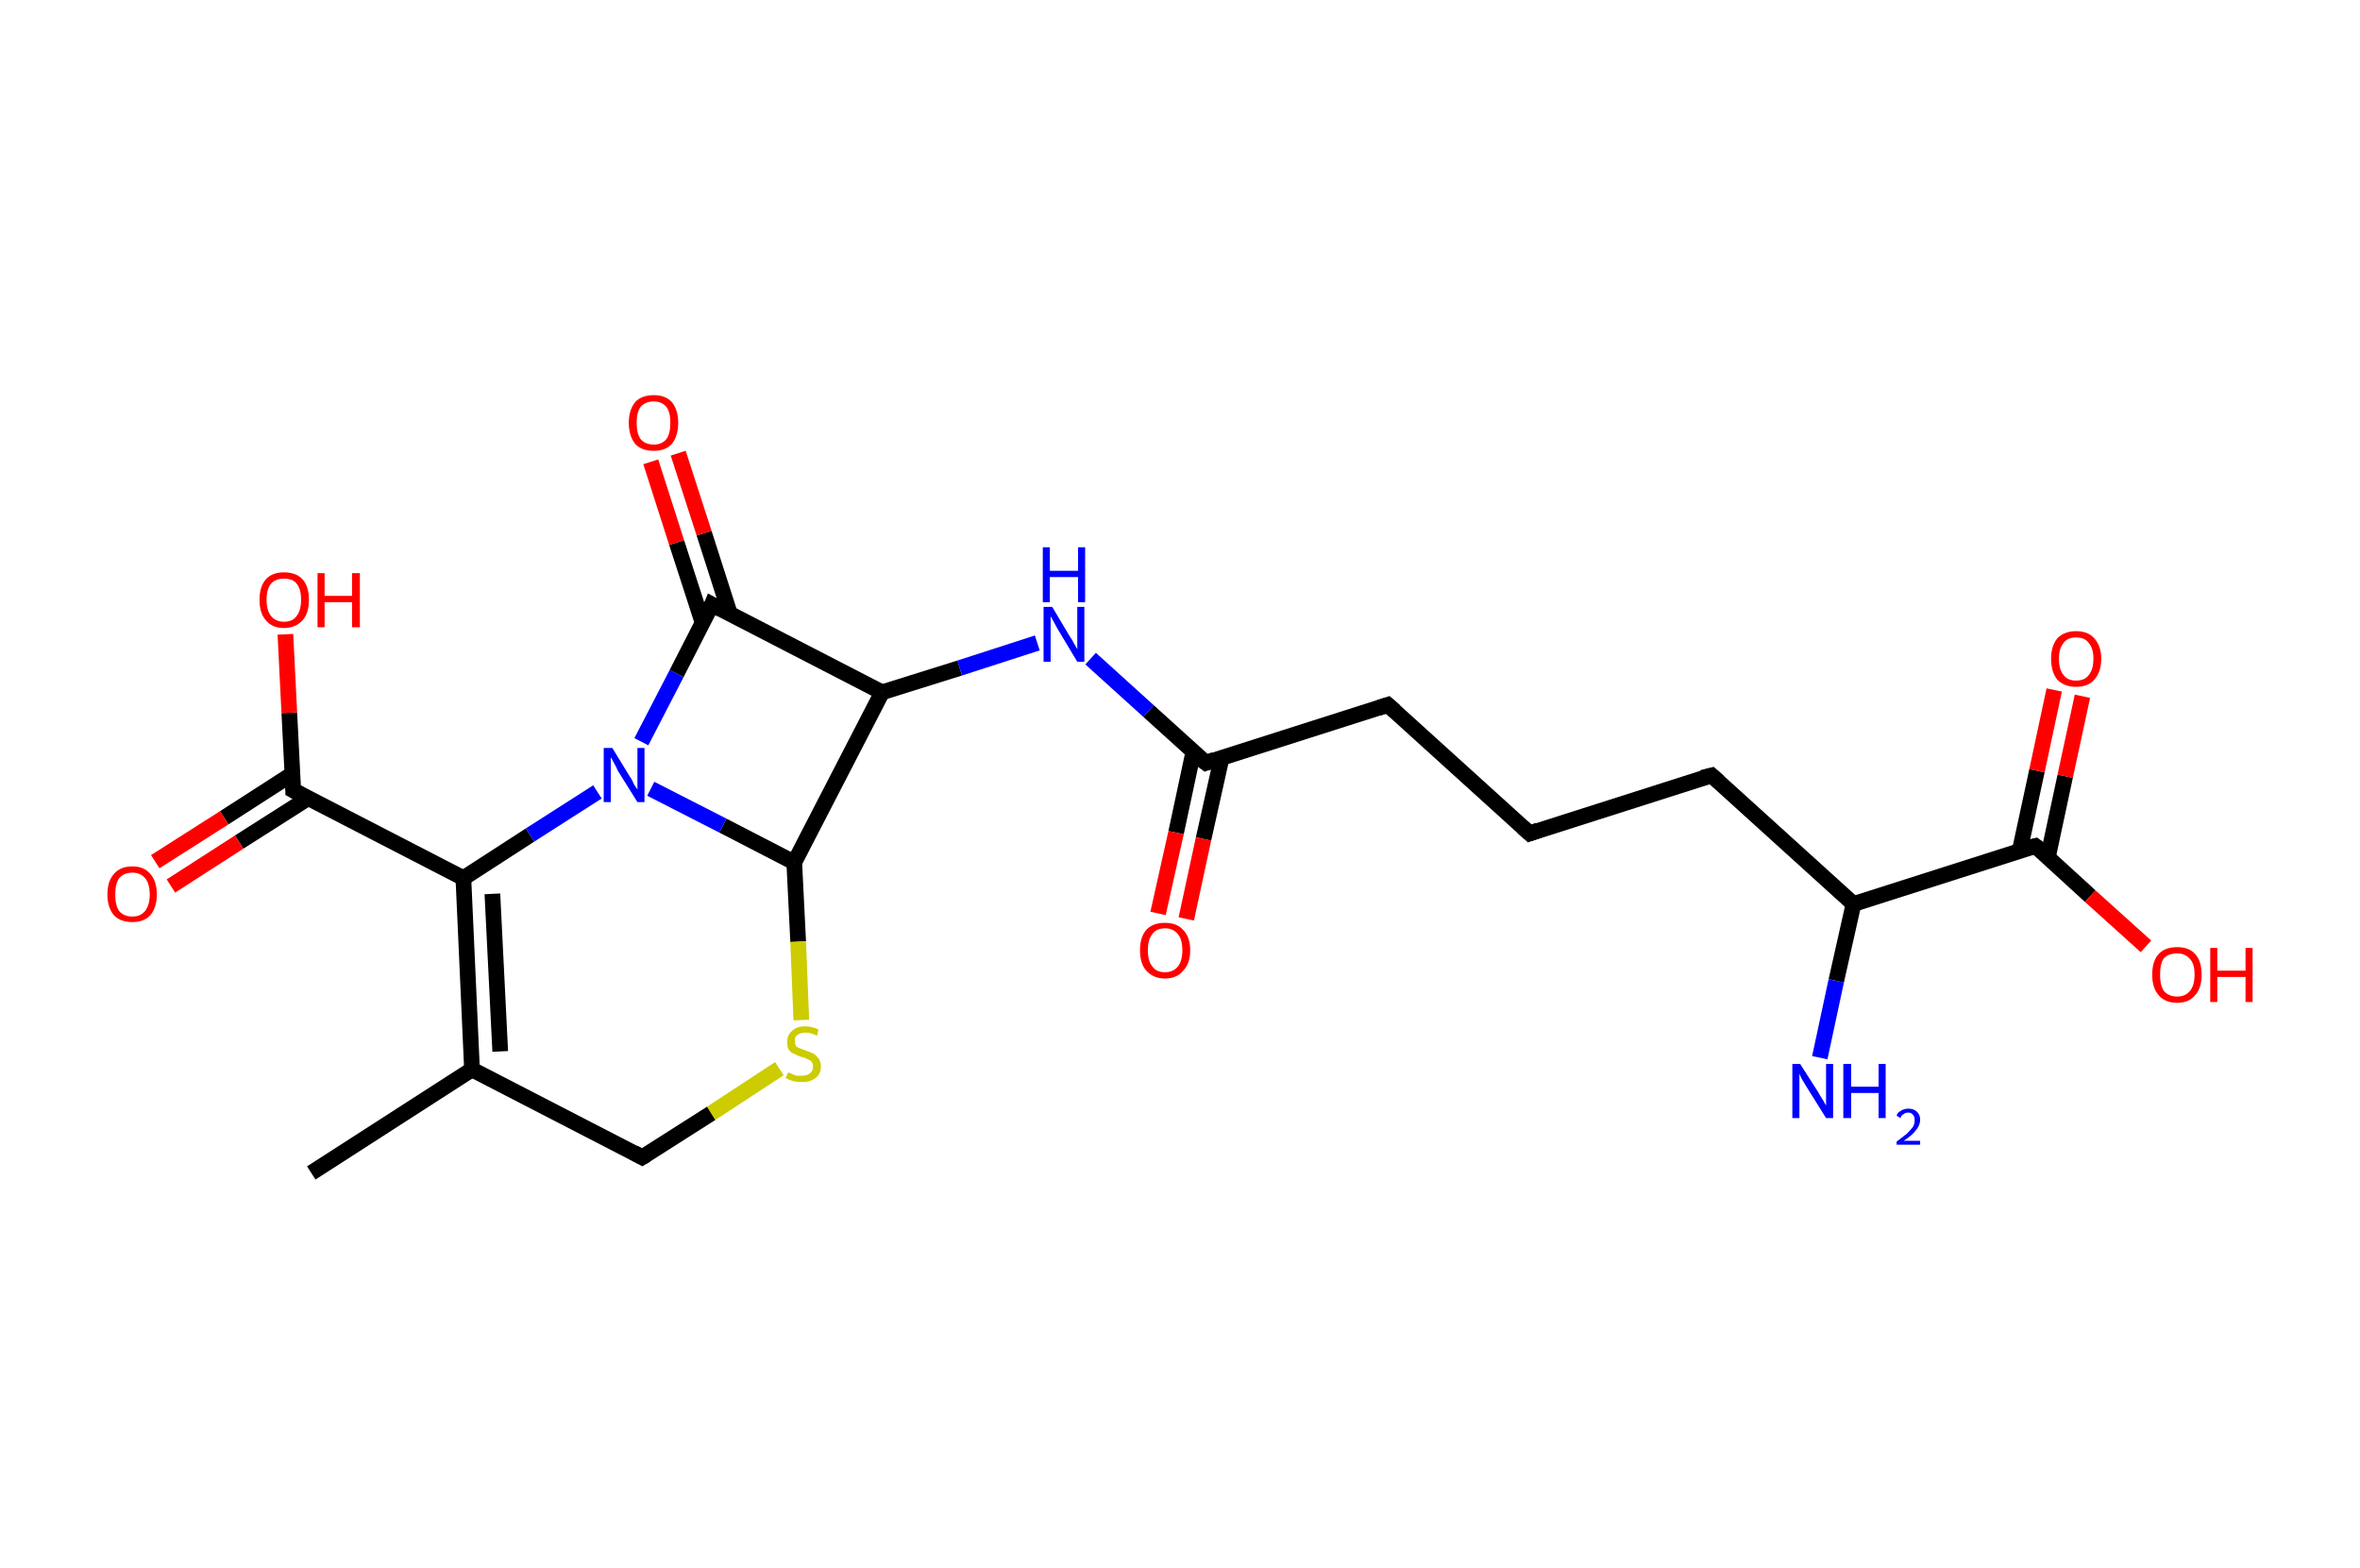 <?xml version='1.0' encoding='ASCII' standalone='yes'?>
<svg xmlns="http://www.w3.org/2000/svg" xmlns:rdkit="http://www.rdkit.org/xml" xmlns:xlink="http://www.w3.org/1999/xlink" version="1.1" baseProfile="full" xml:space="preserve" width="301px" height="200px" viewBox="0 0 301 200">
<!-- END OF HEADER -->
<rect style="opacity:1.0;fill:#FFFFFF;stroke:none" width="301.0" height="200.0" x="0.0" y="0.0"> </rect>
<path class="bond-0 atom-0 atom-1" d="M 39.7,149.6 L 60.2,136.4" style="fill:none;fill-rule:evenodd;stroke:#000000;stroke-width:2.0px;stroke-linecap:butt;stroke-linejoin:miter;stroke-opacity:1"/>
<path class="bond-1 atom-1 atom-2" d="M 60.2,136.4 L 59.1,112.0" style="fill:none;fill-rule:evenodd;stroke:#000000;stroke-width:2.0px;stroke-linecap:butt;stroke-linejoin:miter;stroke-opacity:1"/>
<path class="bond-1 atom-1 atom-2" d="M 63.8,134.1 L 62.8,114.0" style="fill:none;fill-rule:evenodd;stroke:#000000;stroke-width:2.0px;stroke-linecap:butt;stroke-linejoin:miter;stroke-opacity:1"/>
<path class="bond-2 atom-2 atom-3" d="M 59.1,112.0 L 37.4,100.8" style="fill:none;fill-rule:evenodd;stroke:#000000;stroke-width:2.0px;stroke-linecap:butt;stroke-linejoin:miter;stroke-opacity:1"/>
<path class="bond-3 atom-3 atom-4" d="M 37.3,98.7 L 28.6,104.3" style="fill:none;fill-rule:evenodd;stroke:#000000;stroke-width:2.0px;stroke-linecap:butt;stroke-linejoin:miter;stroke-opacity:1"/>
<path class="bond-3 atom-3 atom-4" d="M 28.6,104.3 L 19.8,109.9" style="fill:none;fill-rule:evenodd;stroke:#FF0000;stroke-width:2.0px;stroke-linecap:butt;stroke-linejoin:miter;stroke-opacity:1"/>
<path class="bond-3 atom-3 atom-4" d="M 39.3,101.8 L 30.5,107.4" style="fill:none;fill-rule:evenodd;stroke:#000000;stroke-width:2.0px;stroke-linecap:butt;stroke-linejoin:miter;stroke-opacity:1"/>
<path class="bond-3 atom-3 atom-4" d="M 30.5,107.4 L 21.8,113.0" style="fill:none;fill-rule:evenodd;stroke:#FF0000;stroke-width:2.0px;stroke-linecap:butt;stroke-linejoin:miter;stroke-opacity:1"/>
<path class="bond-4 atom-3 atom-5" d="M 37.4,100.8 L 36.9,90.9" style="fill:none;fill-rule:evenodd;stroke:#000000;stroke-width:2.0px;stroke-linecap:butt;stroke-linejoin:miter;stroke-opacity:1"/>
<path class="bond-4 atom-3 atom-5" d="M 36.9,90.9 L 36.4,80.9" style="fill:none;fill-rule:evenodd;stroke:#FF0000;stroke-width:2.0px;stroke-linecap:butt;stroke-linejoin:miter;stroke-opacity:1"/>
<path class="bond-5 atom-2 atom-6" d="M 59.1,112.0 L 67.6,106.5" style="fill:none;fill-rule:evenodd;stroke:#000000;stroke-width:2.0px;stroke-linecap:butt;stroke-linejoin:miter;stroke-opacity:1"/>
<path class="bond-5 atom-2 atom-6" d="M 67.6,106.5 L 76.2,101.0" style="fill:none;fill-rule:evenodd;stroke:#0000FF;stroke-width:2.0px;stroke-linecap:butt;stroke-linejoin:miter;stroke-opacity:1"/>
<path class="bond-6 atom-6 atom-7" d="M 81.8,94.6 L 86.3,85.9" style="fill:none;fill-rule:evenodd;stroke:#0000FF;stroke-width:2.0px;stroke-linecap:butt;stroke-linejoin:miter;stroke-opacity:1"/>
<path class="bond-6 atom-6 atom-7" d="M 86.3,85.9 L 90.8,77.1" style="fill:none;fill-rule:evenodd;stroke:#000000;stroke-width:2.0px;stroke-linecap:butt;stroke-linejoin:miter;stroke-opacity:1"/>
<path class="bond-7 atom-7 atom-8" d="M 93.1,78.3 L 89.8,68.0" style="fill:none;fill-rule:evenodd;stroke:#000000;stroke-width:2.0px;stroke-linecap:butt;stroke-linejoin:miter;stroke-opacity:1"/>
<path class="bond-7 atom-7 atom-8" d="M 89.8,68.0 L 86.5,57.8" style="fill:none;fill-rule:evenodd;stroke:#FF0000;stroke-width:2.0px;stroke-linecap:butt;stroke-linejoin:miter;stroke-opacity:1"/>
<path class="bond-7 atom-7 atom-8" d="M 89.6,79.4 L 86.3,69.2" style="fill:none;fill-rule:evenodd;stroke:#000000;stroke-width:2.0px;stroke-linecap:butt;stroke-linejoin:miter;stroke-opacity:1"/>
<path class="bond-7 atom-7 atom-8" d="M 86.3,69.2 L 83.0,58.9" style="fill:none;fill-rule:evenodd;stroke:#FF0000;stroke-width:2.0px;stroke-linecap:butt;stroke-linejoin:miter;stroke-opacity:1"/>
<path class="bond-8 atom-7 atom-9" d="M 90.8,77.1 L 112.5,88.3" style="fill:none;fill-rule:evenodd;stroke:#000000;stroke-width:2.0px;stroke-linecap:butt;stroke-linejoin:miter;stroke-opacity:1"/>
<path class="bond-9 atom-9 atom-10" d="M 112.5,88.3 L 122.4,85.2" style="fill:none;fill-rule:evenodd;stroke:#000000;stroke-width:2.0px;stroke-linecap:butt;stroke-linejoin:miter;stroke-opacity:1"/>
<path class="bond-9 atom-9 atom-10" d="M 122.4,85.2 L 132.3,82.0" style="fill:none;fill-rule:evenodd;stroke:#0000FF;stroke-width:2.0px;stroke-linecap:butt;stroke-linejoin:miter;stroke-opacity:1"/>
<path class="bond-10 atom-10 atom-11" d="M 139.1,84.0 L 146.5,90.7" style="fill:none;fill-rule:evenodd;stroke:#0000FF;stroke-width:2.0px;stroke-linecap:butt;stroke-linejoin:miter;stroke-opacity:1"/>
<path class="bond-10 atom-10 atom-11" d="M 146.5,90.7 L 153.8,97.3" style="fill:none;fill-rule:evenodd;stroke:#000000;stroke-width:2.0px;stroke-linecap:butt;stroke-linejoin:miter;stroke-opacity:1"/>
<path class="bond-11 atom-11 atom-12" d="M 152.2,95.9 L 150.0,106.2" style="fill:none;fill-rule:evenodd;stroke:#000000;stroke-width:2.0px;stroke-linecap:butt;stroke-linejoin:miter;stroke-opacity:1"/>
<path class="bond-11 atom-11 atom-12" d="M 150.0,106.2 L 147.7,116.5" style="fill:none;fill-rule:evenodd;stroke:#FF0000;stroke-width:2.0px;stroke-linecap:butt;stroke-linejoin:miter;stroke-opacity:1"/>
<path class="bond-11 atom-11 atom-12" d="M 155.8,96.7 L 153.5,107.0" style="fill:none;fill-rule:evenodd;stroke:#000000;stroke-width:2.0px;stroke-linecap:butt;stroke-linejoin:miter;stroke-opacity:1"/>
<path class="bond-11 atom-11 atom-12" d="M 153.5,107.0 L 151.3,117.2" style="fill:none;fill-rule:evenodd;stroke:#FF0000;stroke-width:2.0px;stroke-linecap:butt;stroke-linejoin:miter;stroke-opacity:1"/>
<path class="bond-12 atom-11 atom-13" d="M 153.8,97.3 L 177.0,89.9" style="fill:none;fill-rule:evenodd;stroke:#000000;stroke-width:2.0px;stroke-linecap:butt;stroke-linejoin:miter;stroke-opacity:1"/>
<path class="bond-13 atom-13 atom-14" d="M 177.0,89.9 L 195.1,106.3" style="fill:none;fill-rule:evenodd;stroke:#000000;stroke-width:2.0px;stroke-linecap:butt;stroke-linejoin:miter;stroke-opacity:1"/>
<path class="bond-14 atom-14 atom-15" d="M 195.1,106.3 L 218.3,98.9" style="fill:none;fill-rule:evenodd;stroke:#000000;stroke-width:2.0px;stroke-linecap:butt;stroke-linejoin:miter;stroke-opacity:1"/>
<path class="bond-15 atom-15 atom-16" d="M 218.3,98.9 L 236.4,115.3" style="fill:none;fill-rule:evenodd;stroke:#000000;stroke-width:2.0px;stroke-linecap:butt;stroke-linejoin:miter;stroke-opacity:1"/>
<path class="bond-16 atom-16 atom-17" d="M 236.4,115.3 L 234.2,125.1" style="fill:none;fill-rule:evenodd;stroke:#000000;stroke-width:2.0px;stroke-linecap:butt;stroke-linejoin:miter;stroke-opacity:1"/>
<path class="bond-16 atom-16 atom-17" d="M 234.2,125.1 L 232.1,134.9" style="fill:none;fill-rule:evenodd;stroke:#0000FF;stroke-width:2.0px;stroke-linecap:butt;stroke-linejoin:miter;stroke-opacity:1"/>
<path class="bond-17 atom-16 atom-18" d="M 236.4,115.3 L 259.6,107.9" style="fill:none;fill-rule:evenodd;stroke:#000000;stroke-width:2.0px;stroke-linecap:butt;stroke-linejoin:miter;stroke-opacity:1"/>
<path class="bond-18 atom-18 atom-19" d="M 261.2,109.3 L 263.4,99.0" style="fill:none;fill-rule:evenodd;stroke:#000000;stroke-width:2.0px;stroke-linecap:butt;stroke-linejoin:miter;stroke-opacity:1"/>
<path class="bond-18 atom-18 atom-19" d="M 263.4,99.0 L 265.6,88.8" style="fill:none;fill-rule:evenodd;stroke:#FF0000;stroke-width:2.0px;stroke-linecap:butt;stroke-linejoin:miter;stroke-opacity:1"/>
<path class="bond-18 atom-18 atom-19" d="M 257.6,108.5 L 259.8,98.3" style="fill:none;fill-rule:evenodd;stroke:#000000;stroke-width:2.0px;stroke-linecap:butt;stroke-linejoin:miter;stroke-opacity:1"/>
<path class="bond-18 atom-18 atom-19" d="M 259.8,98.3 L 262.0,88.0" style="fill:none;fill-rule:evenodd;stroke:#FF0000;stroke-width:2.0px;stroke-linecap:butt;stroke-linejoin:miter;stroke-opacity:1"/>
<path class="bond-19 atom-18 atom-20" d="M 259.6,107.9 L 266.6,114.3" style="fill:none;fill-rule:evenodd;stroke:#000000;stroke-width:2.0px;stroke-linecap:butt;stroke-linejoin:miter;stroke-opacity:1"/>
<path class="bond-19 atom-18 atom-20" d="M 266.6,114.3 L 273.7,120.7" style="fill:none;fill-rule:evenodd;stroke:#FF0000;stroke-width:2.0px;stroke-linecap:butt;stroke-linejoin:miter;stroke-opacity:1"/>
<path class="bond-20 atom-9 atom-21" d="M 112.5,88.3 L 101.3,110.0" style="fill:none;fill-rule:evenodd;stroke:#000000;stroke-width:2.0px;stroke-linecap:butt;stroke-linejoin:miter;stroke-opacity:1"/>
<path class="bond-21 atom-21 atom-22" d="M 101.3,110.0 L 101.8,120.1" style="fill:none;fill-rule:evenodd;stroke:#000000;stroke-width:2.0px;stroke-linecap:butt;stroke-linejoin:miter;stroke-opacity:1"/>
<path class="bond-21 atom-21 atom-22" d="M 101.8,120.1 L 102.2,130.1" style="fill:none;fill-rule:evenodd;stroke:#CCCC00;stroke-width:2.0px;stroke-linecap:butt;stroke-linejoin:miter;stroke-opacity:1"/>
<path class="bond-22 atom-22 atom-23" d="M 99.4,136.3 L 90.7,142.0" style="fill:none;fill-rule:evenodd;stroke:#CCCC00;stroke-width:2.0px;stroke-linecap:butt;stroke-linejoin:miter;stroke-opacity:1"/>
<path class="bond-22 atom-22 atom-23" d="M 90.7,142.0 L 81.9,147.6" style="fill:none;fill-rule:evenodd;stroke:#000000;stroke-width:2.0px;stroke-linecap:butt;stroke-linejoin:miter;stroke-opacity:1"/>
<path class="bond-23 atom-23 atom-1" d="M 81.9,147.6 L 60.2,136.4" style="fill:none;fill-rule:evenodd;stroke:#000000;stroke-width:2.0px;stroke-linecap:butt;stroke-linejoin:miter;stroke-opacity:1"/>
<path class="bond-24 atom-21 atom-6" d="M 101.3,110.0 L 92.2,105.3" style="fill:none;fill-rule:evenodd;stroke:#000000;stroke-width:2.0px;stroke-linecap:butt;stroke-linejoin:miter;stroke-opacity:1"/>
<path class="bond-24 atom-21 atom-6" d="M 92.2,105.3 L 83.0,100.6" style="fill:none;fill-rule:evenodd;stroke:#0000FF;stroke-width:2.0px;stroke-linecap:butt;stroke-linejoin:miter;stroke-opacity:1"/>
<path d="M 38.5,101.4 L 37.4,100.8 L 37.4,100.3" style="fill:none;stroke:#000000;stroke-width:2.0px;stroke-linecap:butt;stroke-linejoin:miter;stroke-opacity:1;"/>
<path d="M 90.6,77.6 L 90.8,77.1 L 91.9,77.7" style="fill:none;stroke:#000000;stroke-width:2.0px;stroke-linecap:butt;stroke-linejoin:miter;stroke-opacity:1;"/>
<path d="M 153.4,97.0 L 153.8,97.3 L 154.9,96.9" style="fill:none;stroke:#000000;stroke-width:2.0px;stroke-linecap:butt;stroke-linejoin:miter;stroke-opacity:1;"/>
<path d="M 175.8,90.3 L 177.0,89.9 L 177.9,90.7" style="fill:none;stroke:#000000;stroke-width:2.0px;stroke-linecap:butt;stroke-linejoin:miter;stroke-opacity:1;"/>
<path d="M 194.2,105.5 L 195.1,106.3 L 196.2,105.9" style="fill:none;stroke:#000000;stroke-width:2.0px;stroke-linecap:butt;stroke-linejoin:miter;stroke-opacity:1;"/>
<path d="M 217.1,99.2 L 218.3,98.9 L 219.2,99.7" style="fill:none;stroke:#000000;stroke-width:2.0px;stroke-linecap:butt;stroke-linejoin:miter;stroke-opacity:1;"/>
<path d="M 258.4,108.2 L 259.6,107.9 L 260.0,108.2" style="fill:none;stroke:#000000;stroke-width:2.0px;stroke-linecap:butt;stroke-linejoin:miter;stroke-opacity:1;"/>
<path d="M 82.4,147.3 L 81.9,147.6 L 80.8,147.0" style="fill:none;stroke:#000000;stroke-width:2.0px;stroke-linecap:butt;stroke-linejoin:miter;stroke-opacity:1;"/>
<path class="atom-4" d="M 13.7 114.1 Q 13.7 112.4, 14.5 111.5 Q 15.3 110.5, 16.9 110.5 Q 18.4 110.5, 19.2 111.5 Q 20.0 112.4, 20.0 114.1 Q 20.0 115.7, 19.2 116.7 Q 18.4 117.6, 16.9 117.6 Q 15.3 117.6, 14.5 116.7 Q 13.7 115.7, 13.7 114.1 M 16.9 116.9 Q 17.9 116.9, 18.5 116.2 Q 19.1 115.4, 19.1 114.1 Q 19.1 112.7, 18.5 112.0 Q 17.9 111.3, 16.9 111.3 Q 15.8 111.3, 15.2 112.0 Q 14.7 112.7, 14.7 114.1 Q 14.7 115.5, 15.2 116.2 Q 15.8 116.9, 16.9 116.9 " fill="#FF0000"/>
<path class="atom-5" d="M 33.1 76.5 Q 33.1 74.8, 33.9 73.9 Q 34.7 73.0, 36.2 73.0 Q 37.8 73.0, 38.6 73.9 Q 39.4 74.8, 39.4 76.5 Q 39.4 78.2, 38.6 79.1 Q 37.7 80.1, 36.2 80.1 Q 34.7 80.1, 33.9 79.1 Q 33.1 78.2, 33.1 76.5 M 36.2 79.3 Q 37.3 79.3, 37.8 78.6 Q 38.4 77.9, 38.4 76.5 Q 38.4 75.1, 37.8 74.4 Q 37.3 73.8, 36.2 73.8 Q 35.2 73.8, 34.6 74.4 Q 34.0 75.1, 34.0 76.5 Q 34.0 77.9, 34.6 78.6 Q 35.2 79.3, 36.2 79.3 " fill="#FF0000"/>
<path class="atom-5" d="M 40.5 73.1 L 41.4 73.1 L 41.4 76.0 L 44.9 76.0 L 44.9 73.1 L 45.9 73.1 L 45.9 80.0 L 44.9 80.0 L 44.9 76.8 L 41.4 76.8 L 41.4 80.0 L 40.5 80.0 L 40.5 73.1 " fill="#FF0000"/>
<path class="atom-6" d="M 78.1 95.4 L 80.3 99.0 Q 80.6 99.4, 80.9 100.1 Q 81.3 100.7, 81.3 100.7 L 81.3 95.4 L 82.2 95.4 L 82.2 102.3 L 81.3 102.3 L 78.8 98.3 Q 78.6 97.8, 78.3 97.3 Q 78.0 96.7, 77.9 96.6 L 77.9 102.3 L 77.0 102.3 L 77.0 95.4 L 78.1 95.4 " fill="#0000FF"/>
<path class="atom-8" d="M 80.2 53.9 Q 80.2 52.3, 81.0 51.3 Q 81.8 50.4, 83.4 50.4 Q 84.9 50.4, 85.7 51.3 Q 86.5 52.3, 86.5 53.9 Q 86.5 55.6, 85.7 56.6 Q 84.9 57.5, 83.4 57.5 Q 81.8 57.5, 81.0 56.6 Q 80.2 55.6, 80.2 53.9 M 83.4 56.7 Q 84.4 56.7, 85.0 56.0 Q 85.5 55.3, 85.5 53.9 Q 85.5 52.6, 85.0 51.9 Q 84.4 51.2, 83.4 51.2 Q 82.3 51.2, 81.7 51.9 Q 81.2 52.6, 81.2 53.9 Q 81.2 55.3, 81.7 56.0 Q 82.3 56.7, 83.4 56.7 " fill="#FF0000"/>
<path class="atom-10" d="M 134.2 77.4 L 136.4 81.1 Q 136.7 81.5, 137.0 82.1 Q 137.4 82.8, 137.4 82.8 L 137.4 77.4 L 138.3 77.4 L 138.3 84.4 L 137.4 84.4 L 135.0 80.4 Q 134.7 79.9, 134.4 79.3 Q 134.1 78.8, 134.0 78.6 L 134.0 84.4 L 133.1 84.4 L 133.1 77.4 L 134.2 77.4 " fill="#0000FF"/>
<path class="atom-10" d="M 133.0 69.8 L 133.9 69.8 L 133.9 72.8 L 137.5 72.8 L 137.5 69.8 L 138.4 69.8 L 138.4 76.8 L 137.5 76.8 L 137.5 73.6 L 133.9 73.6 L 133.9 76.8 L 133.0 76.8 L 133.0 69.8 " fill="#0000FF"/>
<path class="atom-12" d="M 145.4 121.2 Q 145.4 119.5, 146.2 118.6 Q 147.0 117.7, 148.6 117.7 Q 150.1 117.7, 150.9 118.6 Q 151.8 119.5, 151.8 121.2 Q 151.8 122.9, 150.9 123.8 Q 150.1 124.8, 148.6 124.8 Q 147.1 124.8, 146.2 123.8 Q 145.4 122.9, 145.4 121.2 M 148.6 124.0 Q 149.6 124.0, 150.2 123.3 Q 150.8 122.6, 150.8 121.2 Q 150.8 119.8, 150.2 119.1 Q 149.6 118.4, 148.6 118.4 Q 147.5 118.4, 147.0 119.1 Q 146.4 119.8, 146.4 121.2 Q 146.4 122.6, 147.0 123.3 Q 147.5 124.0, 148.6 124.0 " fill="#FF0000"/>
<path class="atom-17" d="M 229.6 135.7 L 231.9 139.3 Q 232.1 139.7, 232.5 140.3 Q 232.9 141.0, 232.9 141.0 L 232.9 135.7 L 233.8 135.7 L 233.8 142.6 L 232.9 142.6 L 230.4 138.6 Q 230.1 138.1, 229.8 137.6 Q 229.5 137.0, 229.5 136.9 L 229.5 142.6 L 228.6 142.6 L 228.6 135.7 L 229.6 135.7 " fill="#0000FF"/>
<path class="atom-17" d="M 235.1 135.7 L 236.1 135.7 L 236.1 138.6 L 239.6 138.6 L 239.6 135.7 L 240.5 135.7 L 240.5 142.6 L 239.6 142.6 L 239.6 139.4 L 236.1 139.4 L 236.1 142.6 L 235.1 142.6 L 235.1 135.7 " fill="#0000FF"/>
<path class="atom-17" d="M 241.9 142.3 Q 242.0 141.9, 242.4 141.7 Q 242.8 141.4, 243.4 141.4 Q 244.1 141.4, 244.5 141.8 Q 244.9 142.2, 244.9 142.8 Q 244.9 143.5, 244.4 144.1 Q 243.9 144.8, 242.8 145.5 L 244.9 145.5 L 244.9 146.0 L 241.9 146.0 L 241.9 145.6 Q 242.7 145.0, 243.2 144.6 Q 243.7 144.1, 244.0 143.7 Q 244.2 143.3, 244.2 142.9 Q 244.2 142.4, 244.0 142.2 Q 243.8 141.9, 243.4 141.9 Q 243.0 141.9, 242.8 142.1 Q 242.5 142.2, 242.4 142.6 L 241.9 142.3 " fill="#0000FF"/>
<path class="atom-19" d="M 261.6 84.0 Q 261.6 82.4, 262.4 81.4 Q 263.3 80.5, 264.8 80.5 Q 266.3 80.5, 267.1 81.4 Q 268.0 82.4, 268.0 84.0 Q 268.0 85.7, 267.1 86.7 Q 266.3 87.6, 264.8 87.6 Q 263.3 87.6, 262.4 86.7 Q 261.6 85.7, 261.6 84.0 M 264.8 86.8 Q 265.9 86.8, 266.4 86.1 Q 267.0 85.4, 267.0 84.0 Q 267.0 82.7, 266.4 82.0 Q 265.9 81.3, 264.8 81.3 Q 263.7 81.3, 263.2 82.0 Q 262.6 82.7, 262.6 84.0 Q 262.6 85.4, 263.2 86.1 Q 263.7 86.8, 264.8 86.8 " fill="#FF0000"/>
<path class="atom-20" d="M 274.5 124.3 Q 274.5 122.6, 275.3 121.7 Q 276.1 120.8, 277.7 120.8 Q 279.2 120.8, 280.0 121.7 Q 280.8 122.6, 280.8 124.3 Q 280.8 126.0, 280.0 126.9 Q 279.2 127.9, 277.7 127.9 Q 276.1 127.9, 275.3 126.9 Q 274.5 126.0, 274.5 124.3 M 277.7 127.1 Q 278.7 127.1, 279.3 126.4 Q 279.9 125.7, 279.9 124.3 Q 279.9 122.9, 279.3 122.3 Q 278.7 121.6, 277.7 121.6 Q 276.6 121.6, 276.0 122.2 Q 275.5 122.9, 275.5 124.3 Q 275.5 125.7, 276.0 126.4 Q 276.6 127.1, 277.7 127.1 " fill="#FF0000"/>
<path class="atom-20" d="M 281.9 120.9 L 282.8 120.9 L 282.8 123.8 L 286.4 123.8 L 286.4 120.9 L 287.3 120.9 L 287.3 127.8 L 286.4 127.8 L 286.4 124.6 L 282.8 124.6 L 282.8 127.8 L 281.9 127.8 L 281.9 120.9 " fill="#FF0000"/>
<path class="atom-22" d="M 100.5 136.8 Q 100.6 136.8, 100.9 136.9 Q 101.2 137.1, 101.6 137.2 Q 101.9 137.2, 102.3 137.2 Q 102.9 137.2, 103.3 136.9 Q 103.7 136.6, 103.7 136.0 Q 103.7 135.7, 103.5 135.4 Q 103.3 135.2, 103.0 135.1 Q 102.7 134.9, 102.2 134.8 Q 101.6 134.6, 101.3 134.4 Q 100.9 134.3, 100.6 133.9 Q 100.4 133.5, 100.4 132.9 Q 100.4 132.0, 101.0 131.5 Q 101.6 130.9, 102.7 130.9 Q 103.5 130.9, 104.4 131.3 L 104.2 132.1 Q 103.4 131.7, 102.8 131.7 Q 102.1 131.7, 101.7 132.0 Q 101.3 132.3, 101.4 132.8 Q 101.4 133.1, 101.5 133.4 Q 101.7 133.6, 102.0 133.7 Q 102.3 133.8, 102.8 134.0 Q 103.4 134.2, 103.8 134.4 Q 104.1 134.6, 104.4 135.0 Q 104.7 135.4, 104.7 136.0 Q 104.7 137.0, 104.0 137.5 Q 103.4 138.0, 102.3 138.0 Q 101.7 138.0, 101.2 137.9 Q 100.8 137.8, 100.2 137.5 L 100.5 136.8 " fill="#CCCC00"/>
</svg>
